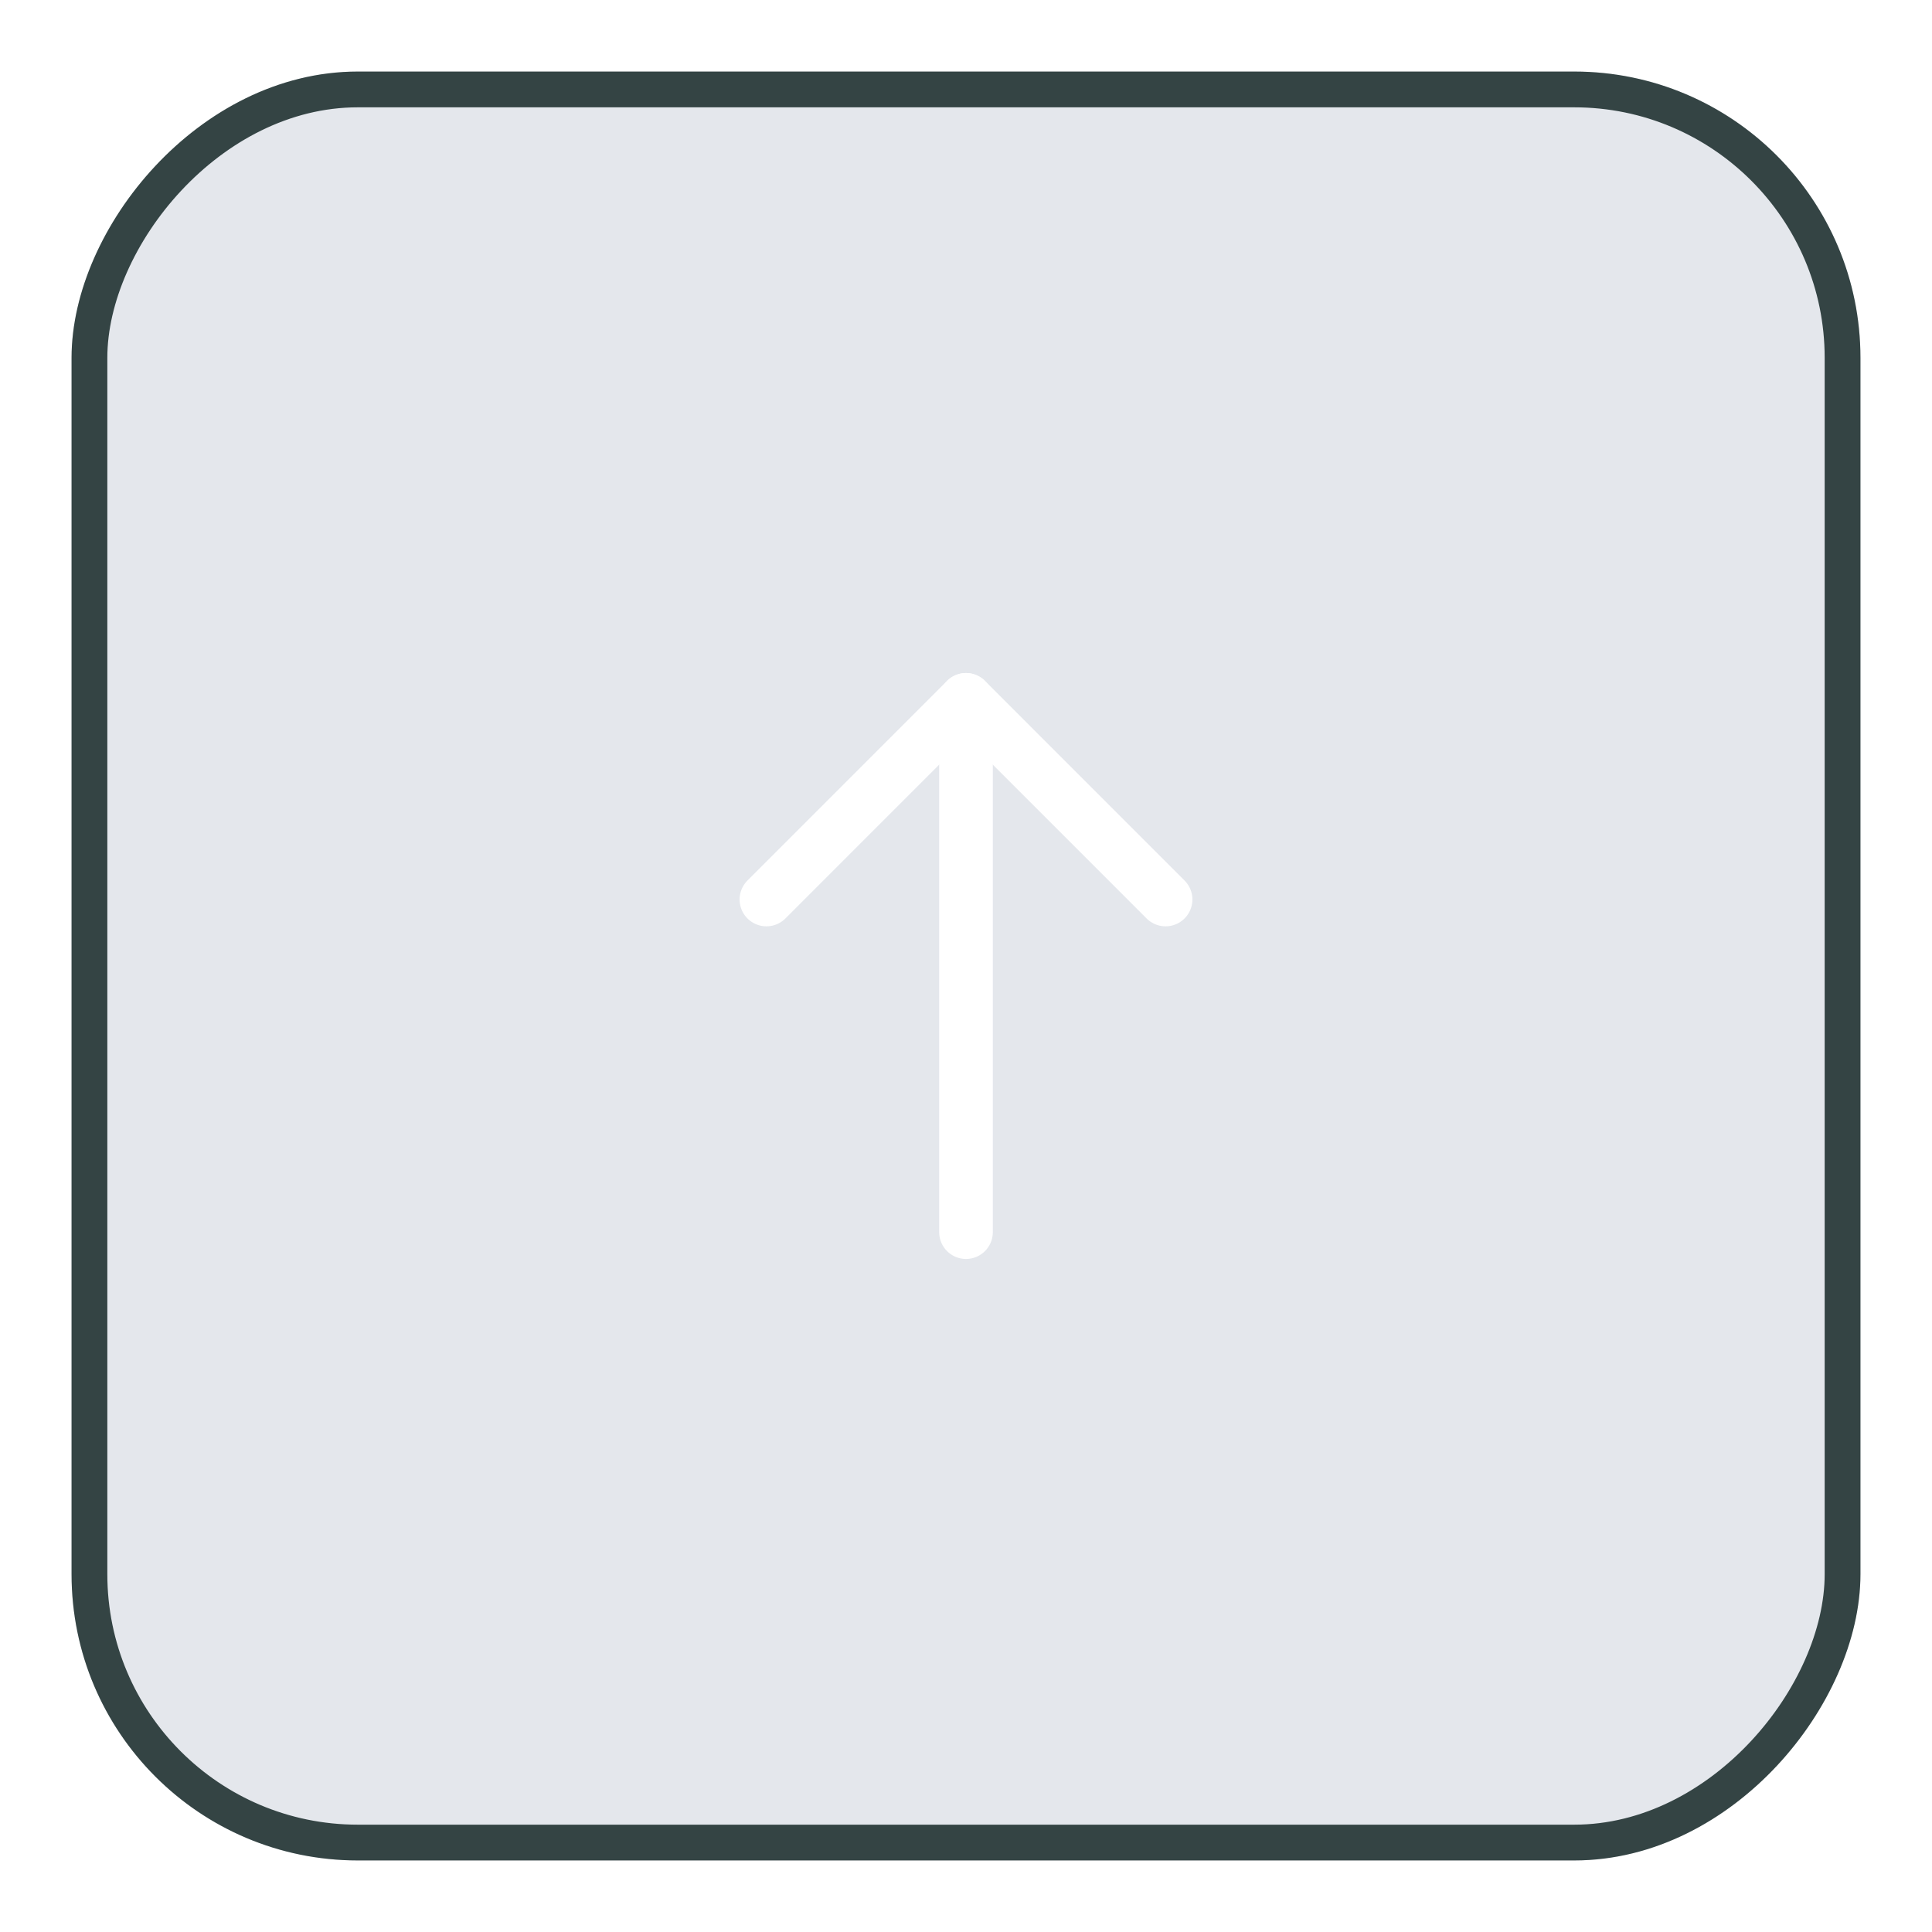 <svg width="54" height="54" viewBox="0 0 54 54" fill="none" xmlns="http://www.w3.org/2000/svg">
<g filter="url(#filter0_d_12390_67022)">
<rect width="50" height="50" rx="8" transform="matrix(1 0 0 -1 2 51)" fill="#E4E7EC"/>
<rect x="0.5" y="-0.5" width="49" height="49" rx="7.5" transform="matrix(1 0 0 -1 2 50)" stroke="#344444"/>
<path d="M21.422 24.141L27 18.562L32.578 24.141" stroke="white" stroke-width="1.5" stroke-linecap="round" stroke-linejoin="round"/>
<path d="M27 33.438V18.562" stroke="white" stroke-width="1.5" stroke-linecap="round" stroke-linejoin="round"/>
</g>
<defs>
<filter id="filter0_d_12390_67022" x="0" y="0" width="54" height="54" filterUnits="userSpaceOnUse" color-interpolation-filters="sRGB">
<feFlood flood-opacity="0" result="BackgroundImageFix"/>
<feColorMatrix in="SourceAlpha" type="matrix" values="0 0 0 0 0 0 0 0 0 0 0 0 0 0 0 0 0 0 127 0" result="hardAlpha"/>
<feOffset dy="1"/>
<feGaussianBlur stdDeviation="1"/>
<feColorMatrix type="matrix" values="0 0 0 0 0.063 0 0 0 0 0.094 0 0 0 0 0.157 0 0 0 0.05 0"/>
<feBlend mode="normal" in2="BackgroundImageFix" result="effect1_dropShadow_12390_67022"/>
<feBlend mode="normal" in="SourceGraphic" in2="effect1_dropShadow_12390_67022" result="shape"/>
</filter>
</defs>
</svg>
